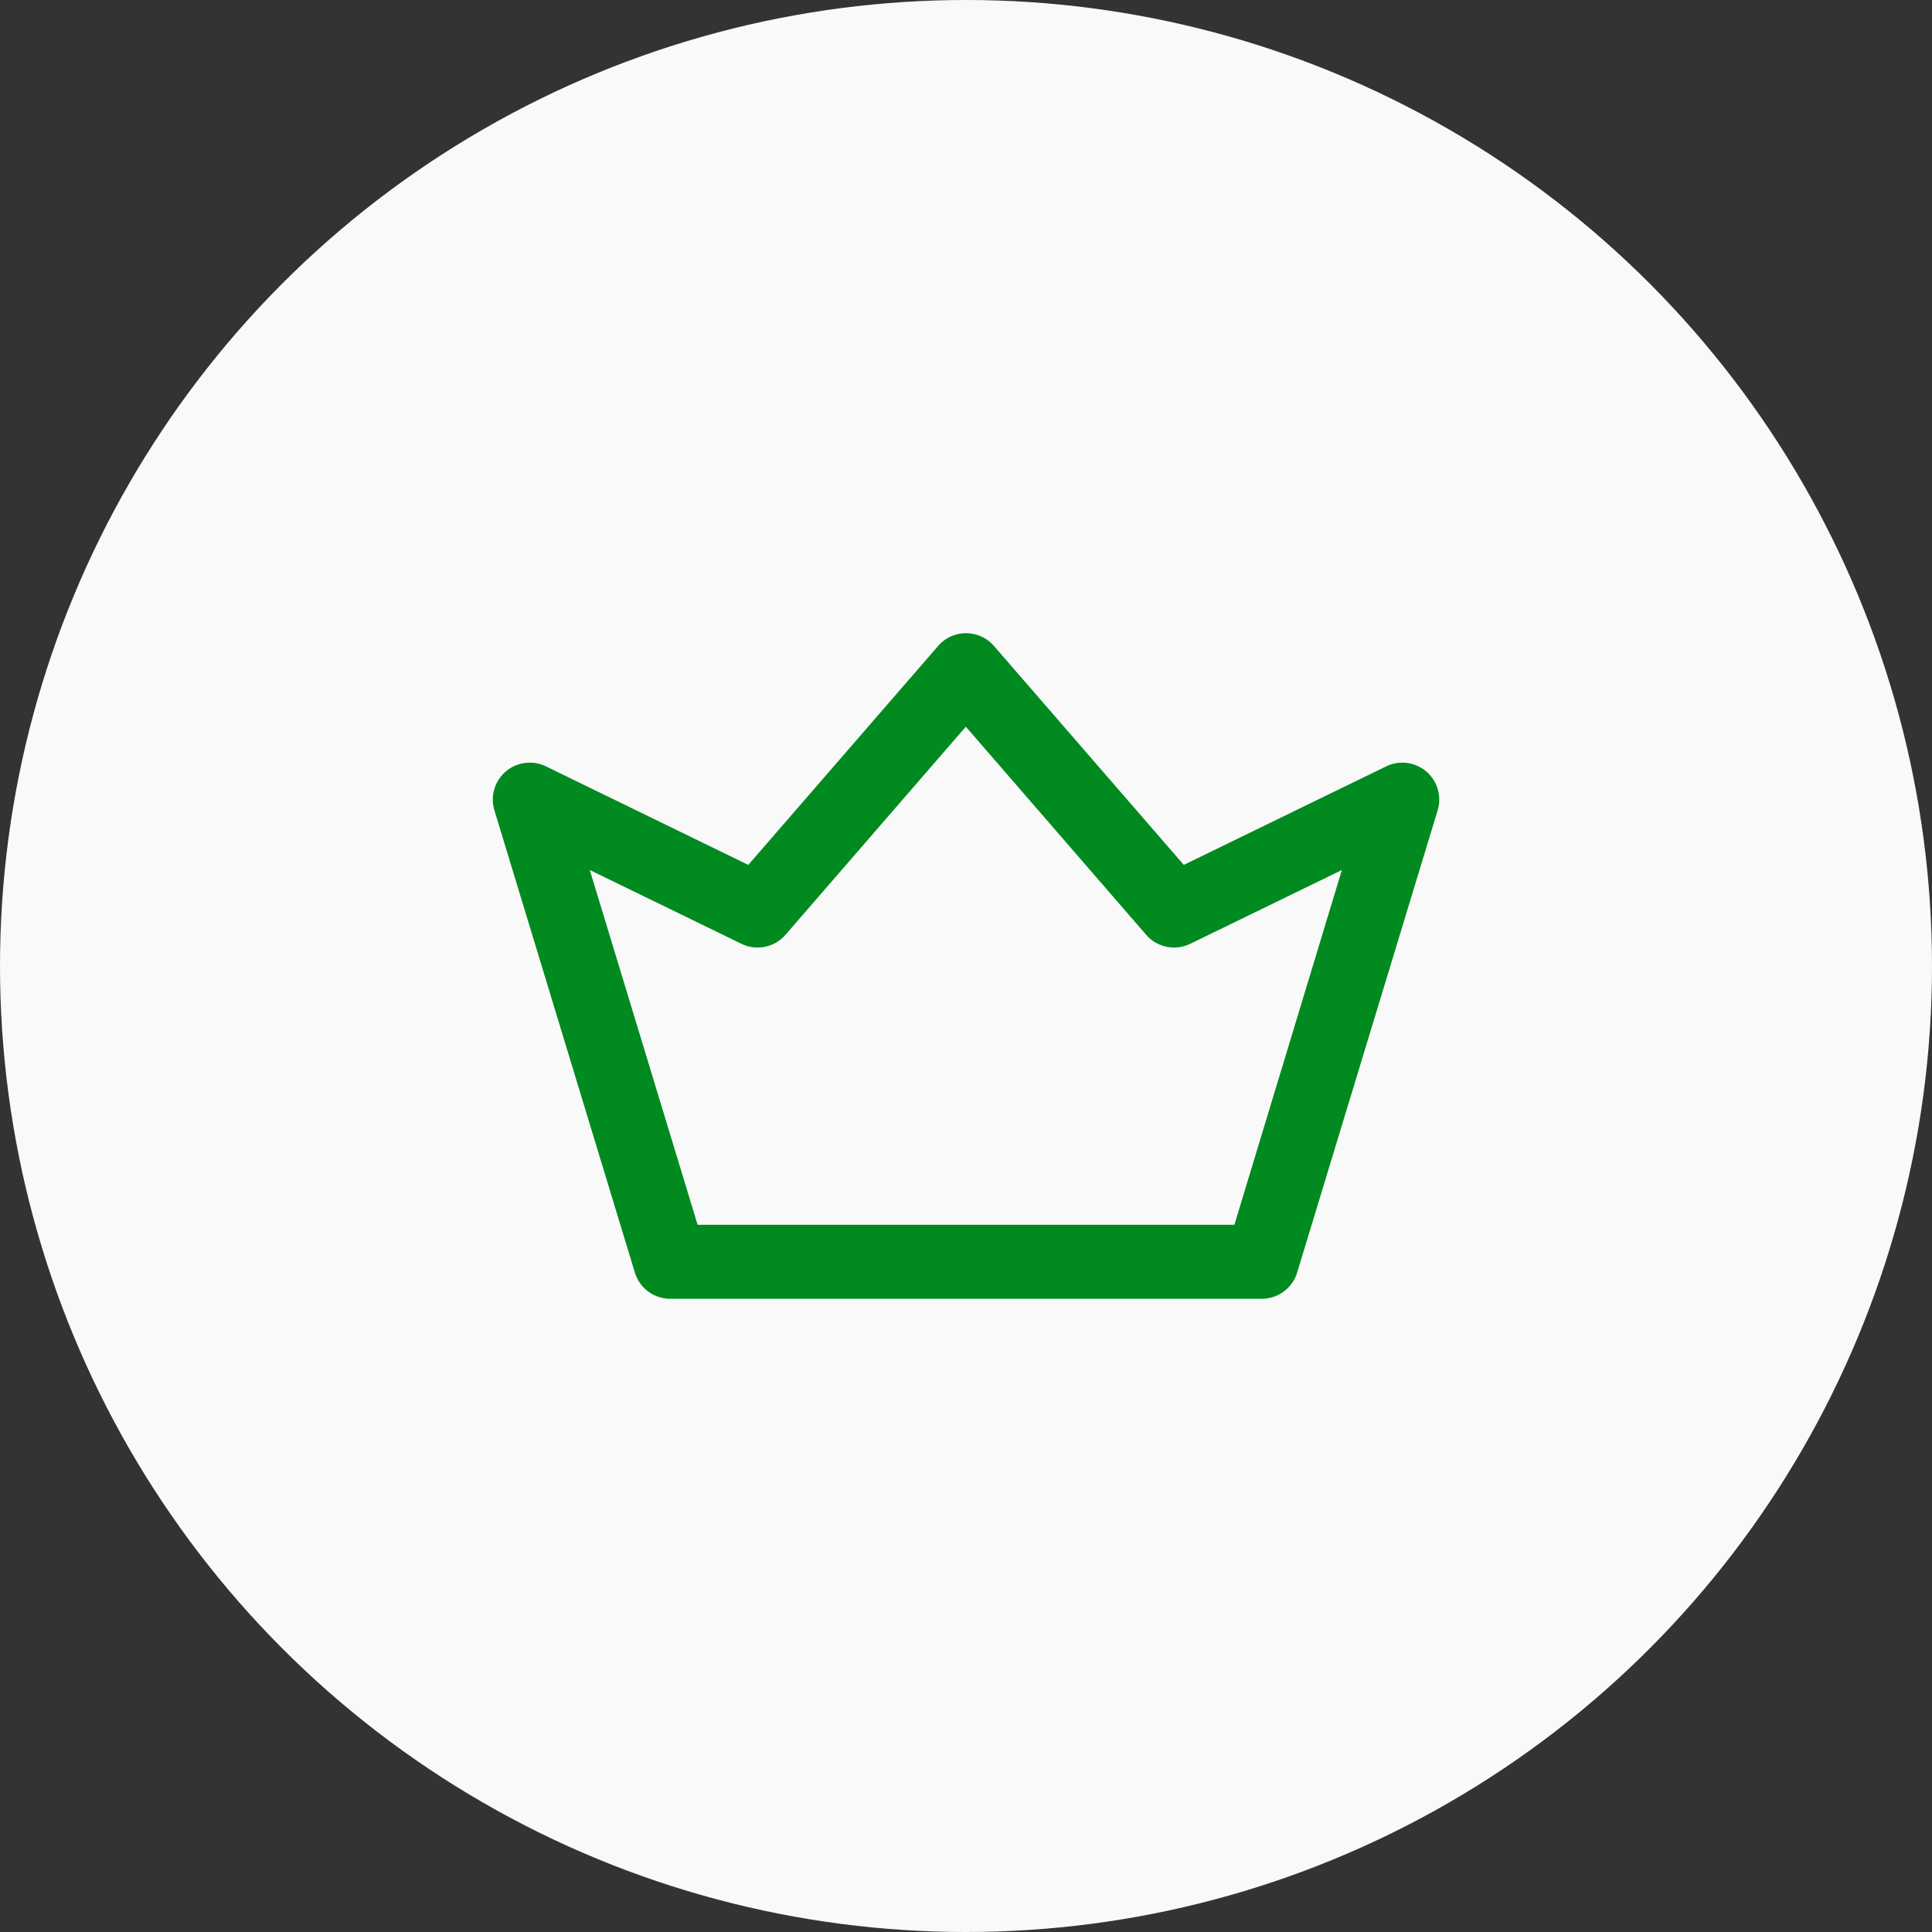 <svg xmlns="http://www.w3.org/2000/svg" width="45" height="45" viewBox="0 0 45 45">
  <rect x="0" y="0" width="45" height="45" fill="#333333" stroke="none"/>
  <g id="Group_16032" transform="translate(-30 -129)">
    <g id="Group_15948" transform="translate(0 -46)">
      <circle id="albert-dera-ILip77SbmOE-unsplash" cx="22.5" cy="22.5" r="22.5" transform="translate(30 175)" fill="#f9f9f9"/>
    </g>
    <g id="crown_1_" transform="translate(41.478 67.75)">
      <g id="Group_16054" transform="translate(0 76)">
        <path id="Path_1226" d="M21.743,79.22a.861.861,0,0,0-.936-.119l-4.712,2.294-4.422-5.1a.861.861,0,0,0-1.3,0l-4.422,5.1L1.238,79.1a.861.861,0,0,0-1.2,1.025L3.309,90.89a.861.861,0,0,0,.824.611H17.911a.861.861,0,0,0,.824-.611l3.272-10.764A.861.861,0,0,0,21.743,79.22Zm-4.47,10.558H4.771L2.259,81.514l3.532,1.719a.861.861,0,0,0,1.027-.21l4.2-4.847,4.2,4.847a.861.861,0,0,0,1.027.21l3.532-1.719Z" transform="translate(0 -76)" fill="#008a1f"/>
      </g>
    </g>
  </g>
</svg>
